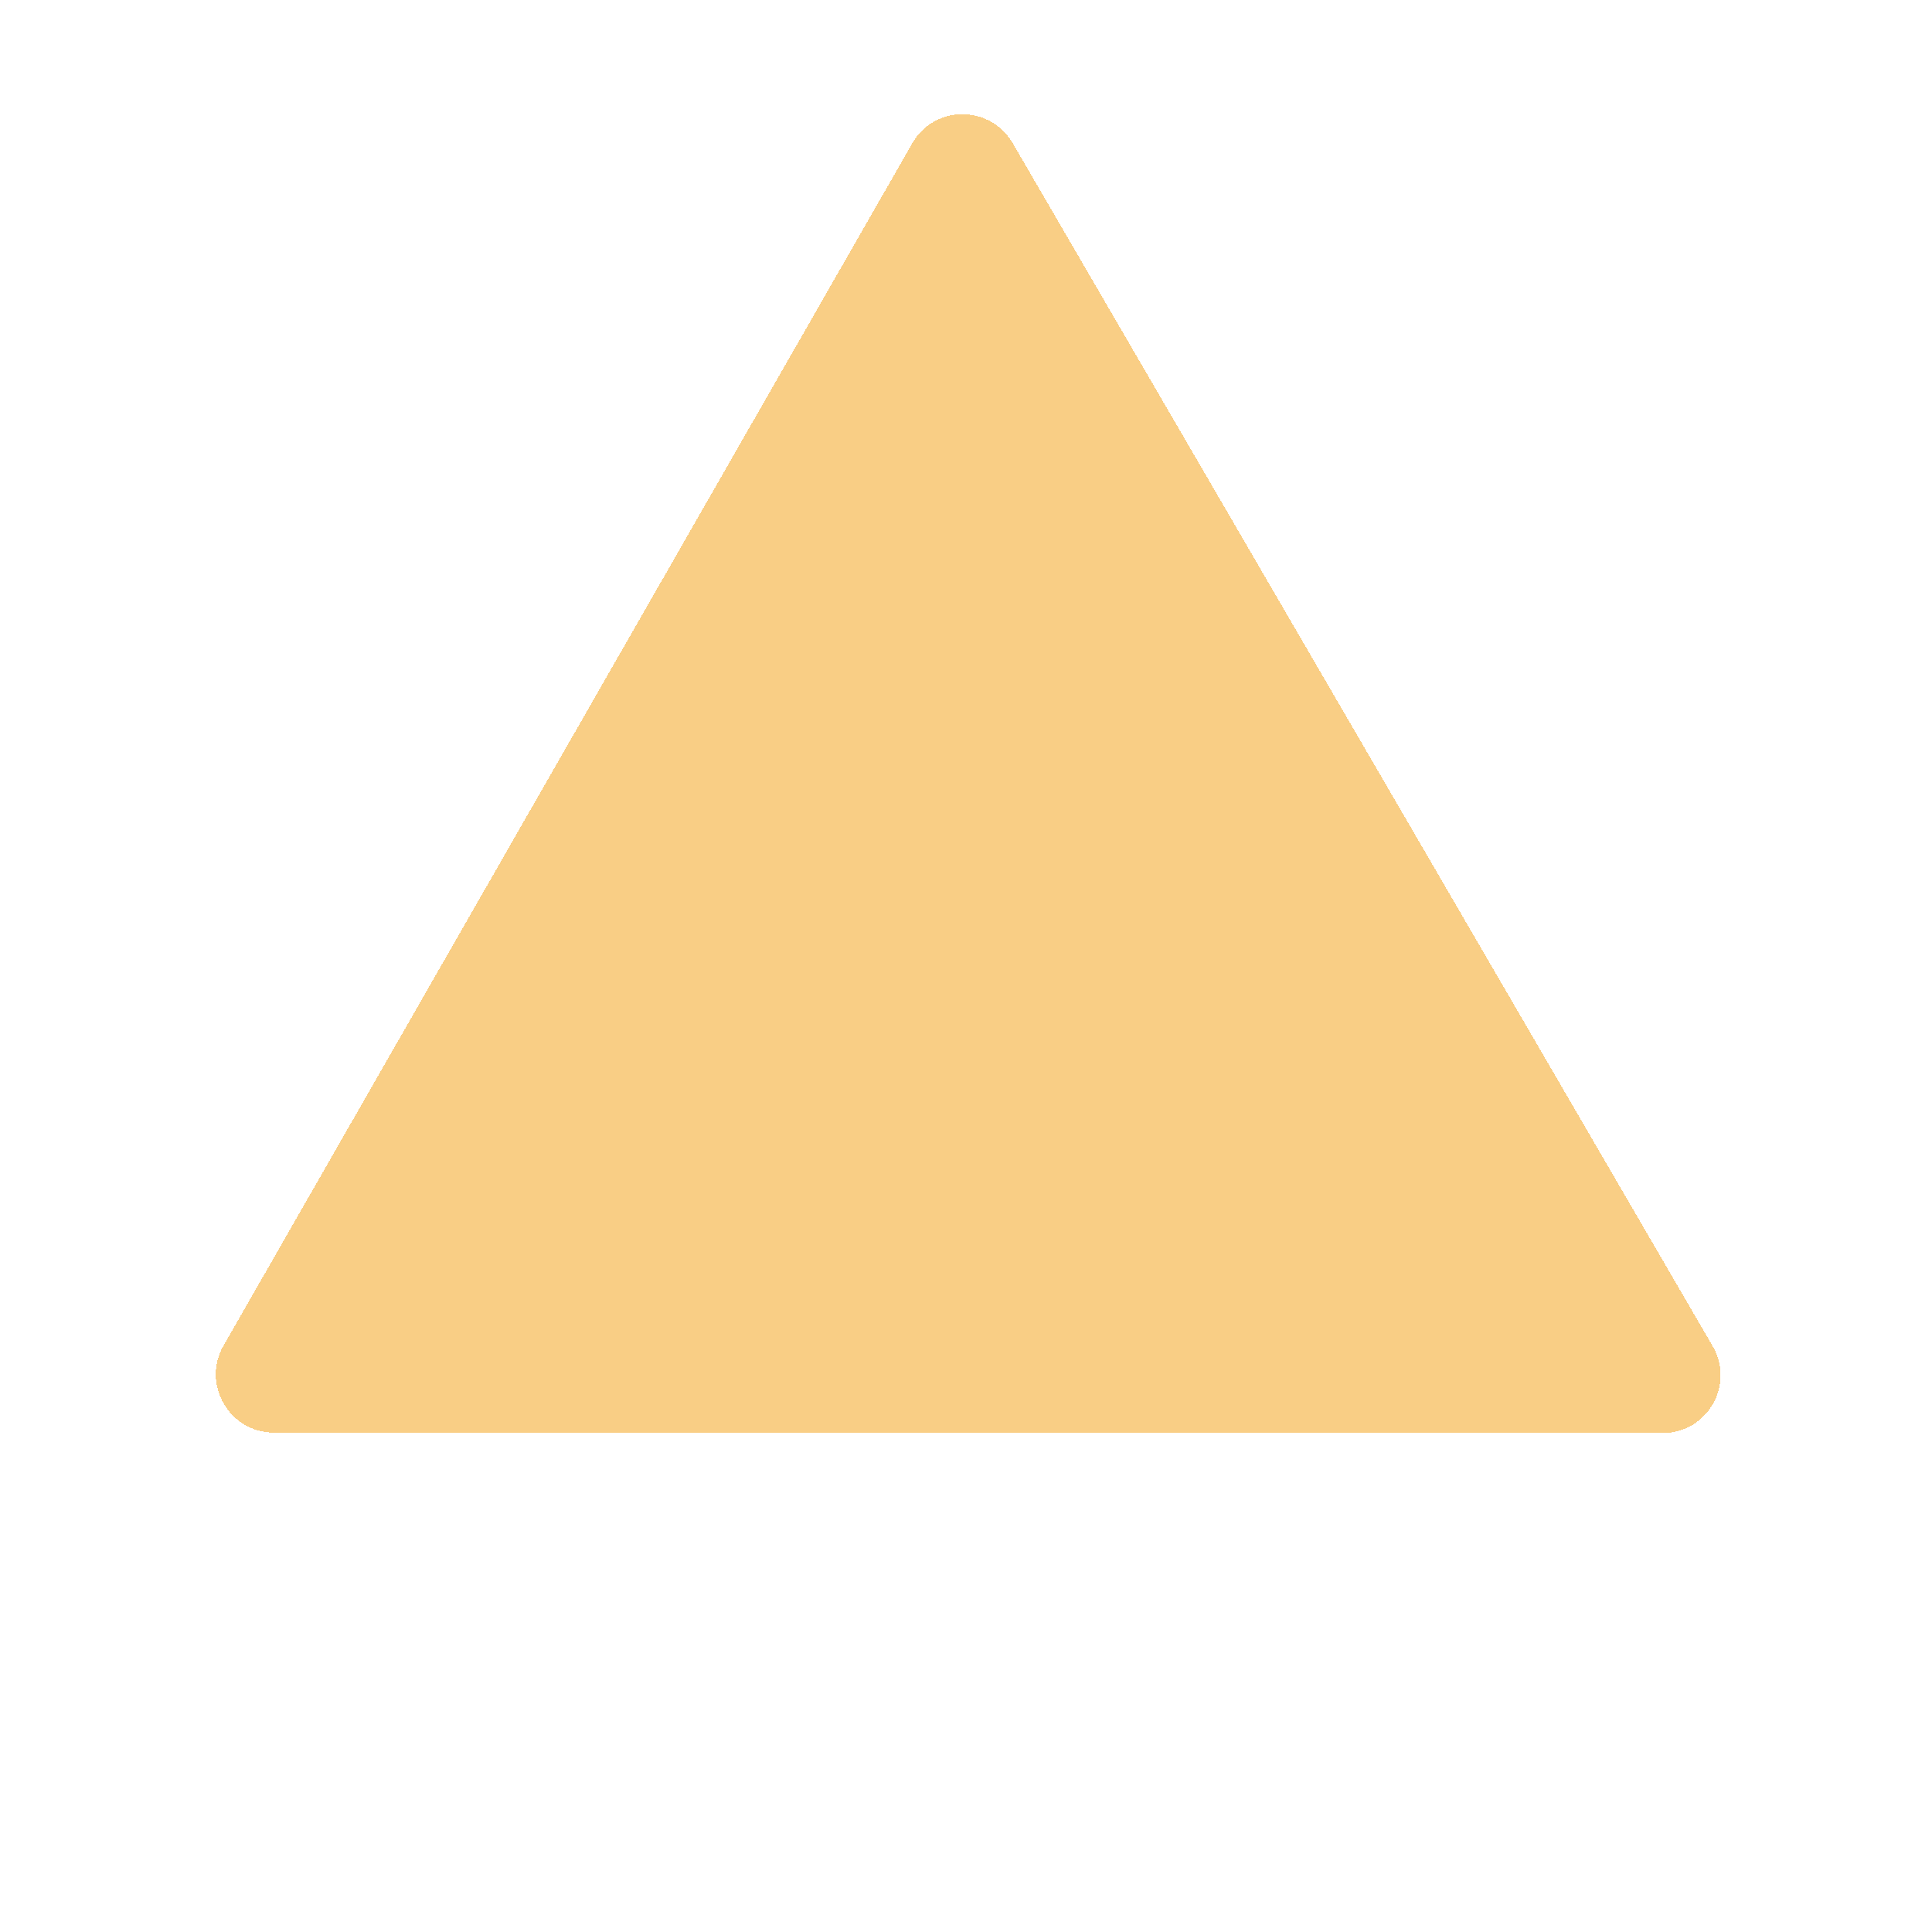 <svg width="1000" height="1000" viewBox="0 0 1000 1000" fill="none" xmlns="http://www.w3.org/2000/svg">
<g id="shape">
<g id="triangle_dark" filter="url(#filter0_d_9_2)">
<path d="M472.226 70.117C483.681 50.12 512.548 50.128 524.187 70.131L886.444 692.719C898.083 712.721 883.764 737.717 860.67 737.711L141.869 737.523C118.775 737.517 104.226 712.513 115.682 692.516L472.226 70.117Z" fill="#F59E0C" fill-opacity="0.5" shape-rendering="crispEdges"/>
</g>
</g>
<defs>
<filter id="filter0_d_9_2" x="107.686" y="55.124" width="786.891" height="690.587" filterUnits="userSpaceOnUse" color-interpolation-filters="sRGB">
<feFlood flood-opacity="0" result="BackgroundImageFix"/>
<feColorMatrix in="SourceAlpha" type="matrix" values="0 0 0 0 0 0 0 0 0 0 0 0 0 0 0 0 0 0 127 0" result="hardAlpha"/>
<feOffset dy="4"/>
<feGaussianBlur stdDeviation="2"/>
<feComposite in2="hardAlpha" operator="out"/>
<feColorMatrix type="matrix" values="0 0 0 0 0 0 0 0 0 0 0 0 0 0 0 0 0 0 0.25 0"/>
<feBlend mode="normal" in2="BackgroundImageFix" result="effect1_dropShadow_9_2"/>
<feBlend mode="normal" in="SourceGraphic" in2="effect1_dropShadow_9_2" result="shape"/>
</filter>
</defs>
</svg>
